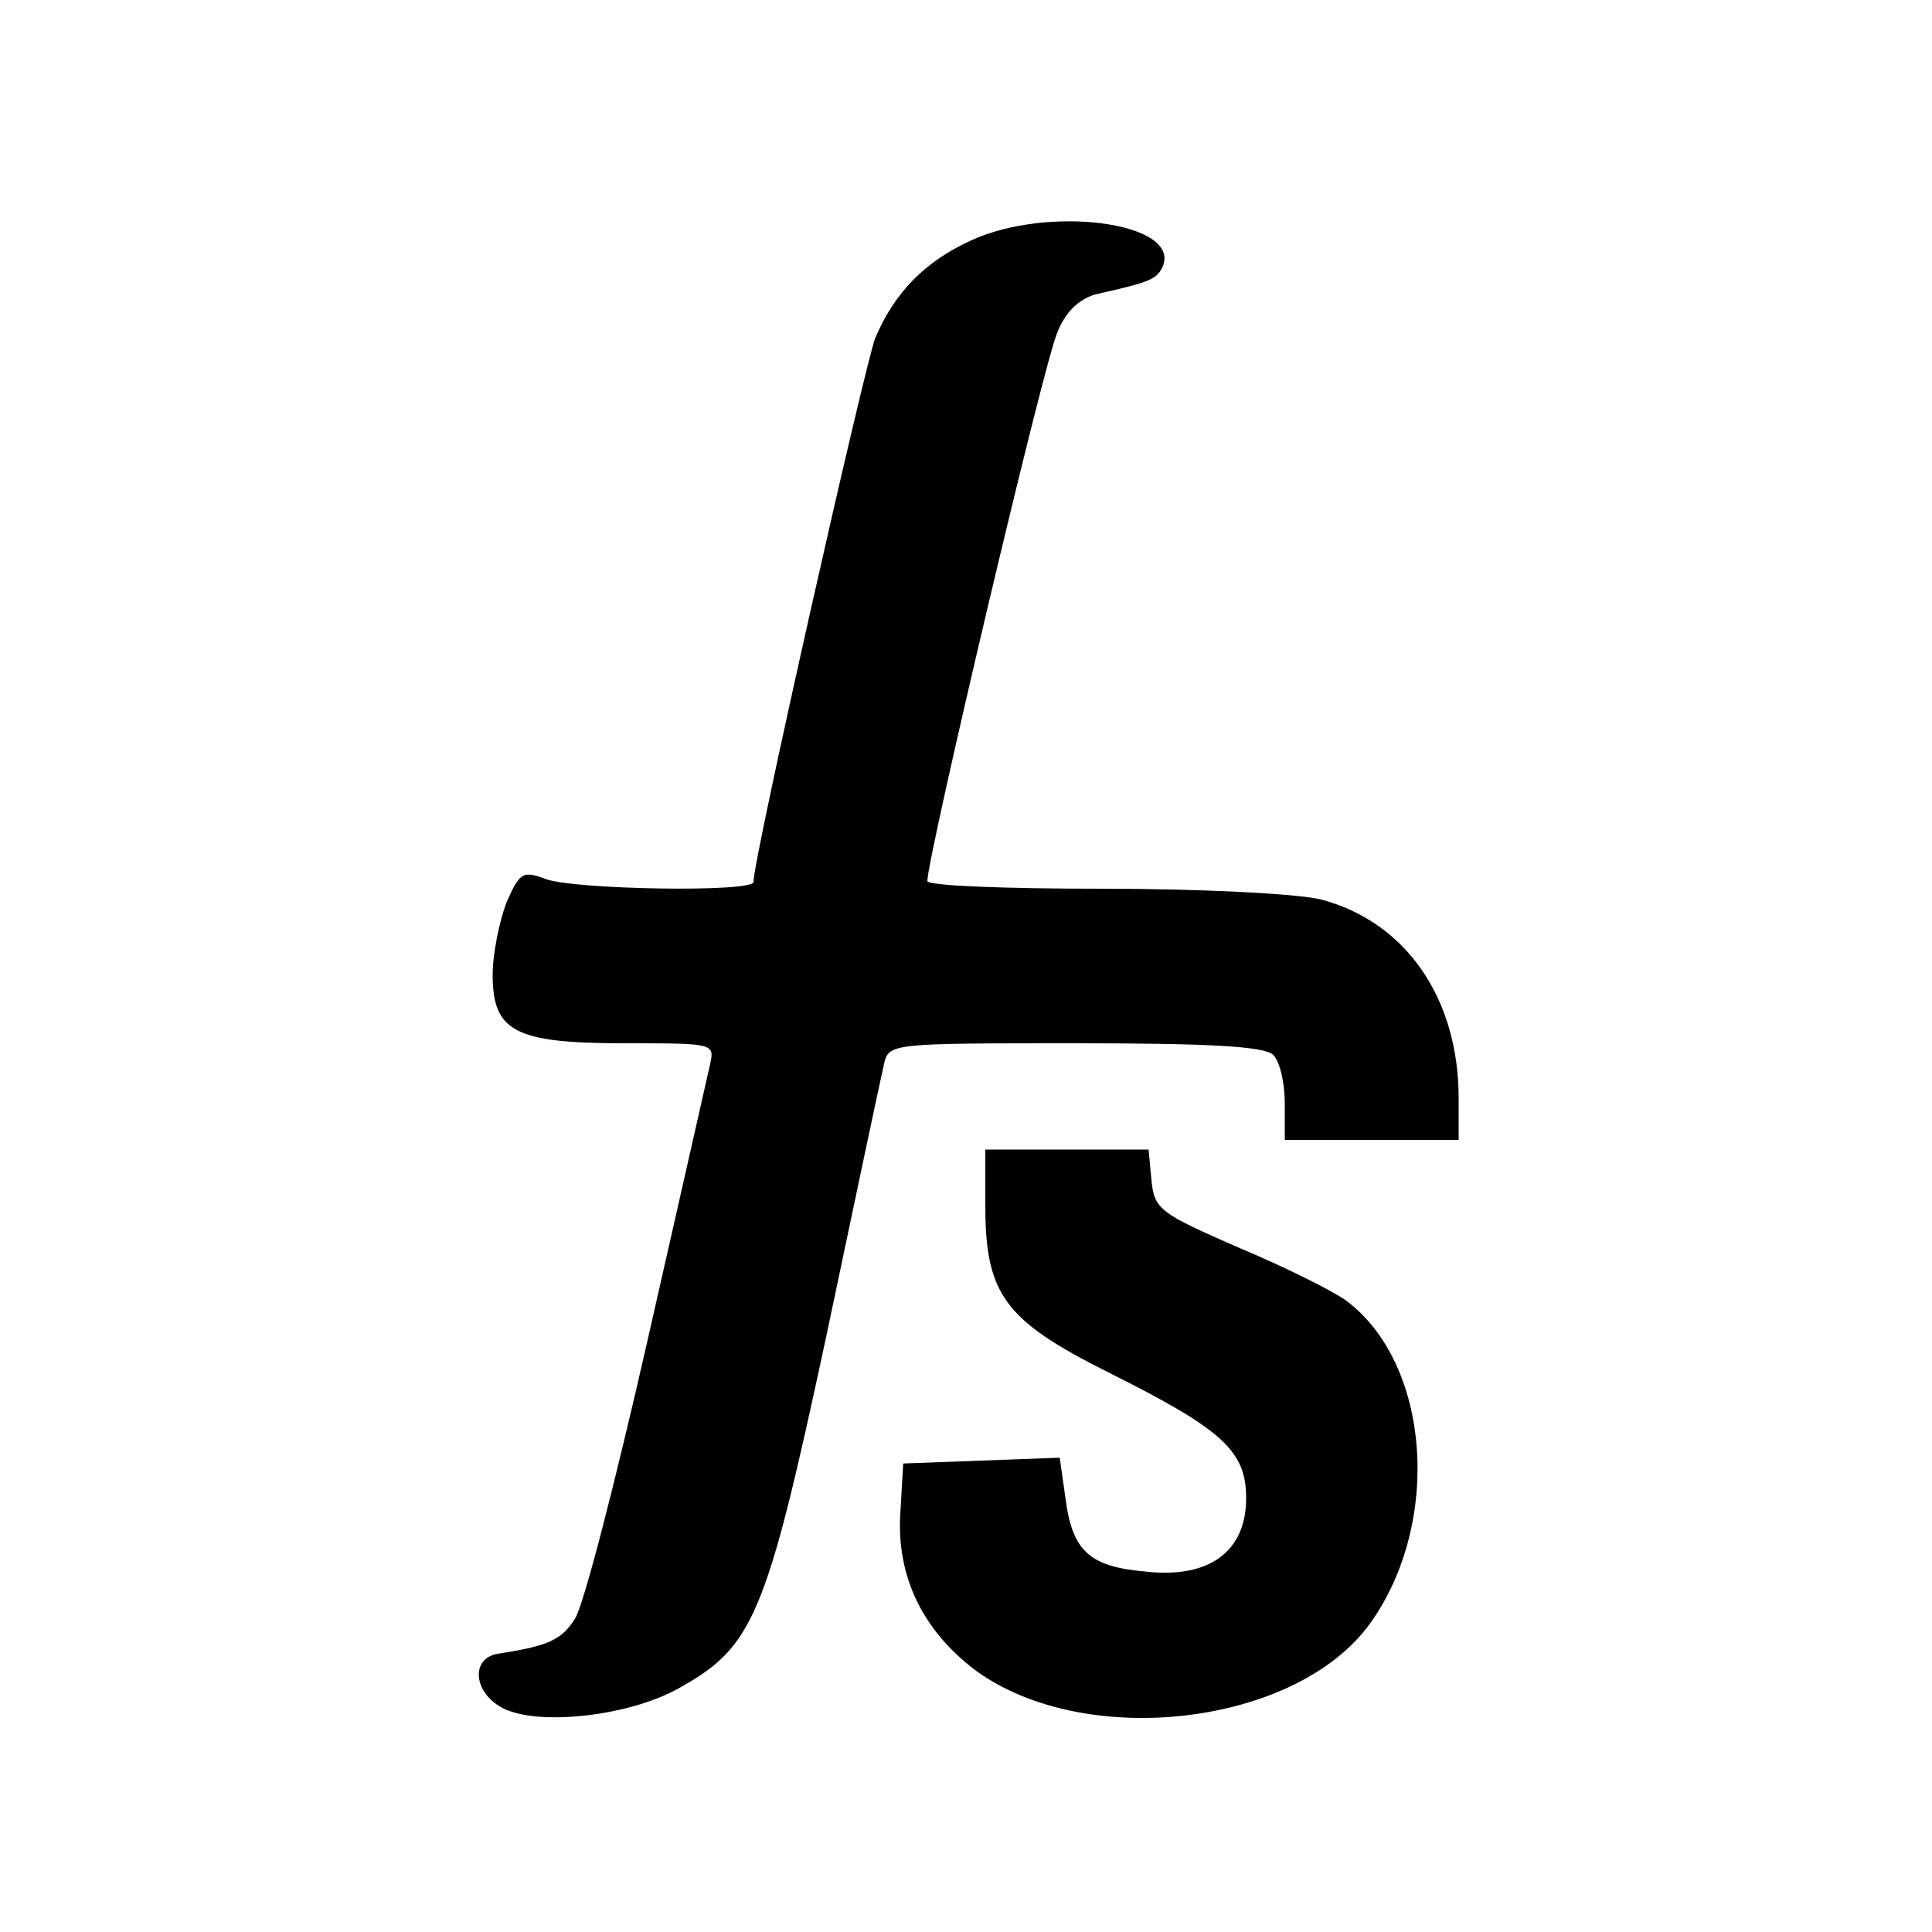 <?xml version="1.0" standalone="no"?>
<!DOCTYPE svg PUBLIC "-//W3C//DTD SVG 20010904//EN"
 "http://www.w3.org/TR/2001/REC-SVG-20010904/DTD/svg10.dtd">
<svg version="1.0" xmlns="http://www.w3.org/2000/svg"
 width="200pt" height="200pt" viewBox="0 0 200 200"
 preserveAspectRatio="xMidYMid meet">

<g transform="translate(0,200) scale(0.1,-0.1)"
fill="#000000" stroke="none">
<path d="M1005 1751 c-48 -22 -79 -54 -99 -101 -11 -29 -126 -538 -126 -563 0
-11 -185 -8 -215 3 -24 9 -27 7 -41 -25 -7 -19 -14 -52 -14 -74 0 -59 23 -71
137 -71 92 0 93 0 88 -22 -3 -13 -32 -142 -65 -287 -33 -145 -66 -274 -75
-287 -14 -22 -28 -28 -80 -36 -28 -5 -25 -40 5 -56 36 -19 130 -9 182 20 78
43 91 74 153 363 30 143 57 270 60 283 5 22 6 22 198 22 137 0 196 -3 205 -12
7 -7 12 -29 12 -50 l0 -38 90 0 90 0 0 43 c0 104 -55 183 -143 206 -26 6 -124
11 -226 11 -100 0 -181 3 -181 8 0 25 122 543 135 569 9 22 24 35 42 39 54 12
61 15 67 29 17 45 -119 63 -199 26z"/>
<path d="M1020 752 c0 -92 20 -119 128 -173 118 -59 142 -81 142 -130 0 -55
-38 -83 -103 -76 -59 5 -77 21 -84 76 l-6 42 -81 -3 -81 -3 -3 -52 c-4 -66 24
-122 79 -163 114 -82 331 -56 407 49 75 104 63 270 -25 335 -14 10 -64 35
-112 55 -80 35 -86 39 -89 69 l-3 32 -85 0 -84 0 0 -58z"/>
</g>
</svg>
